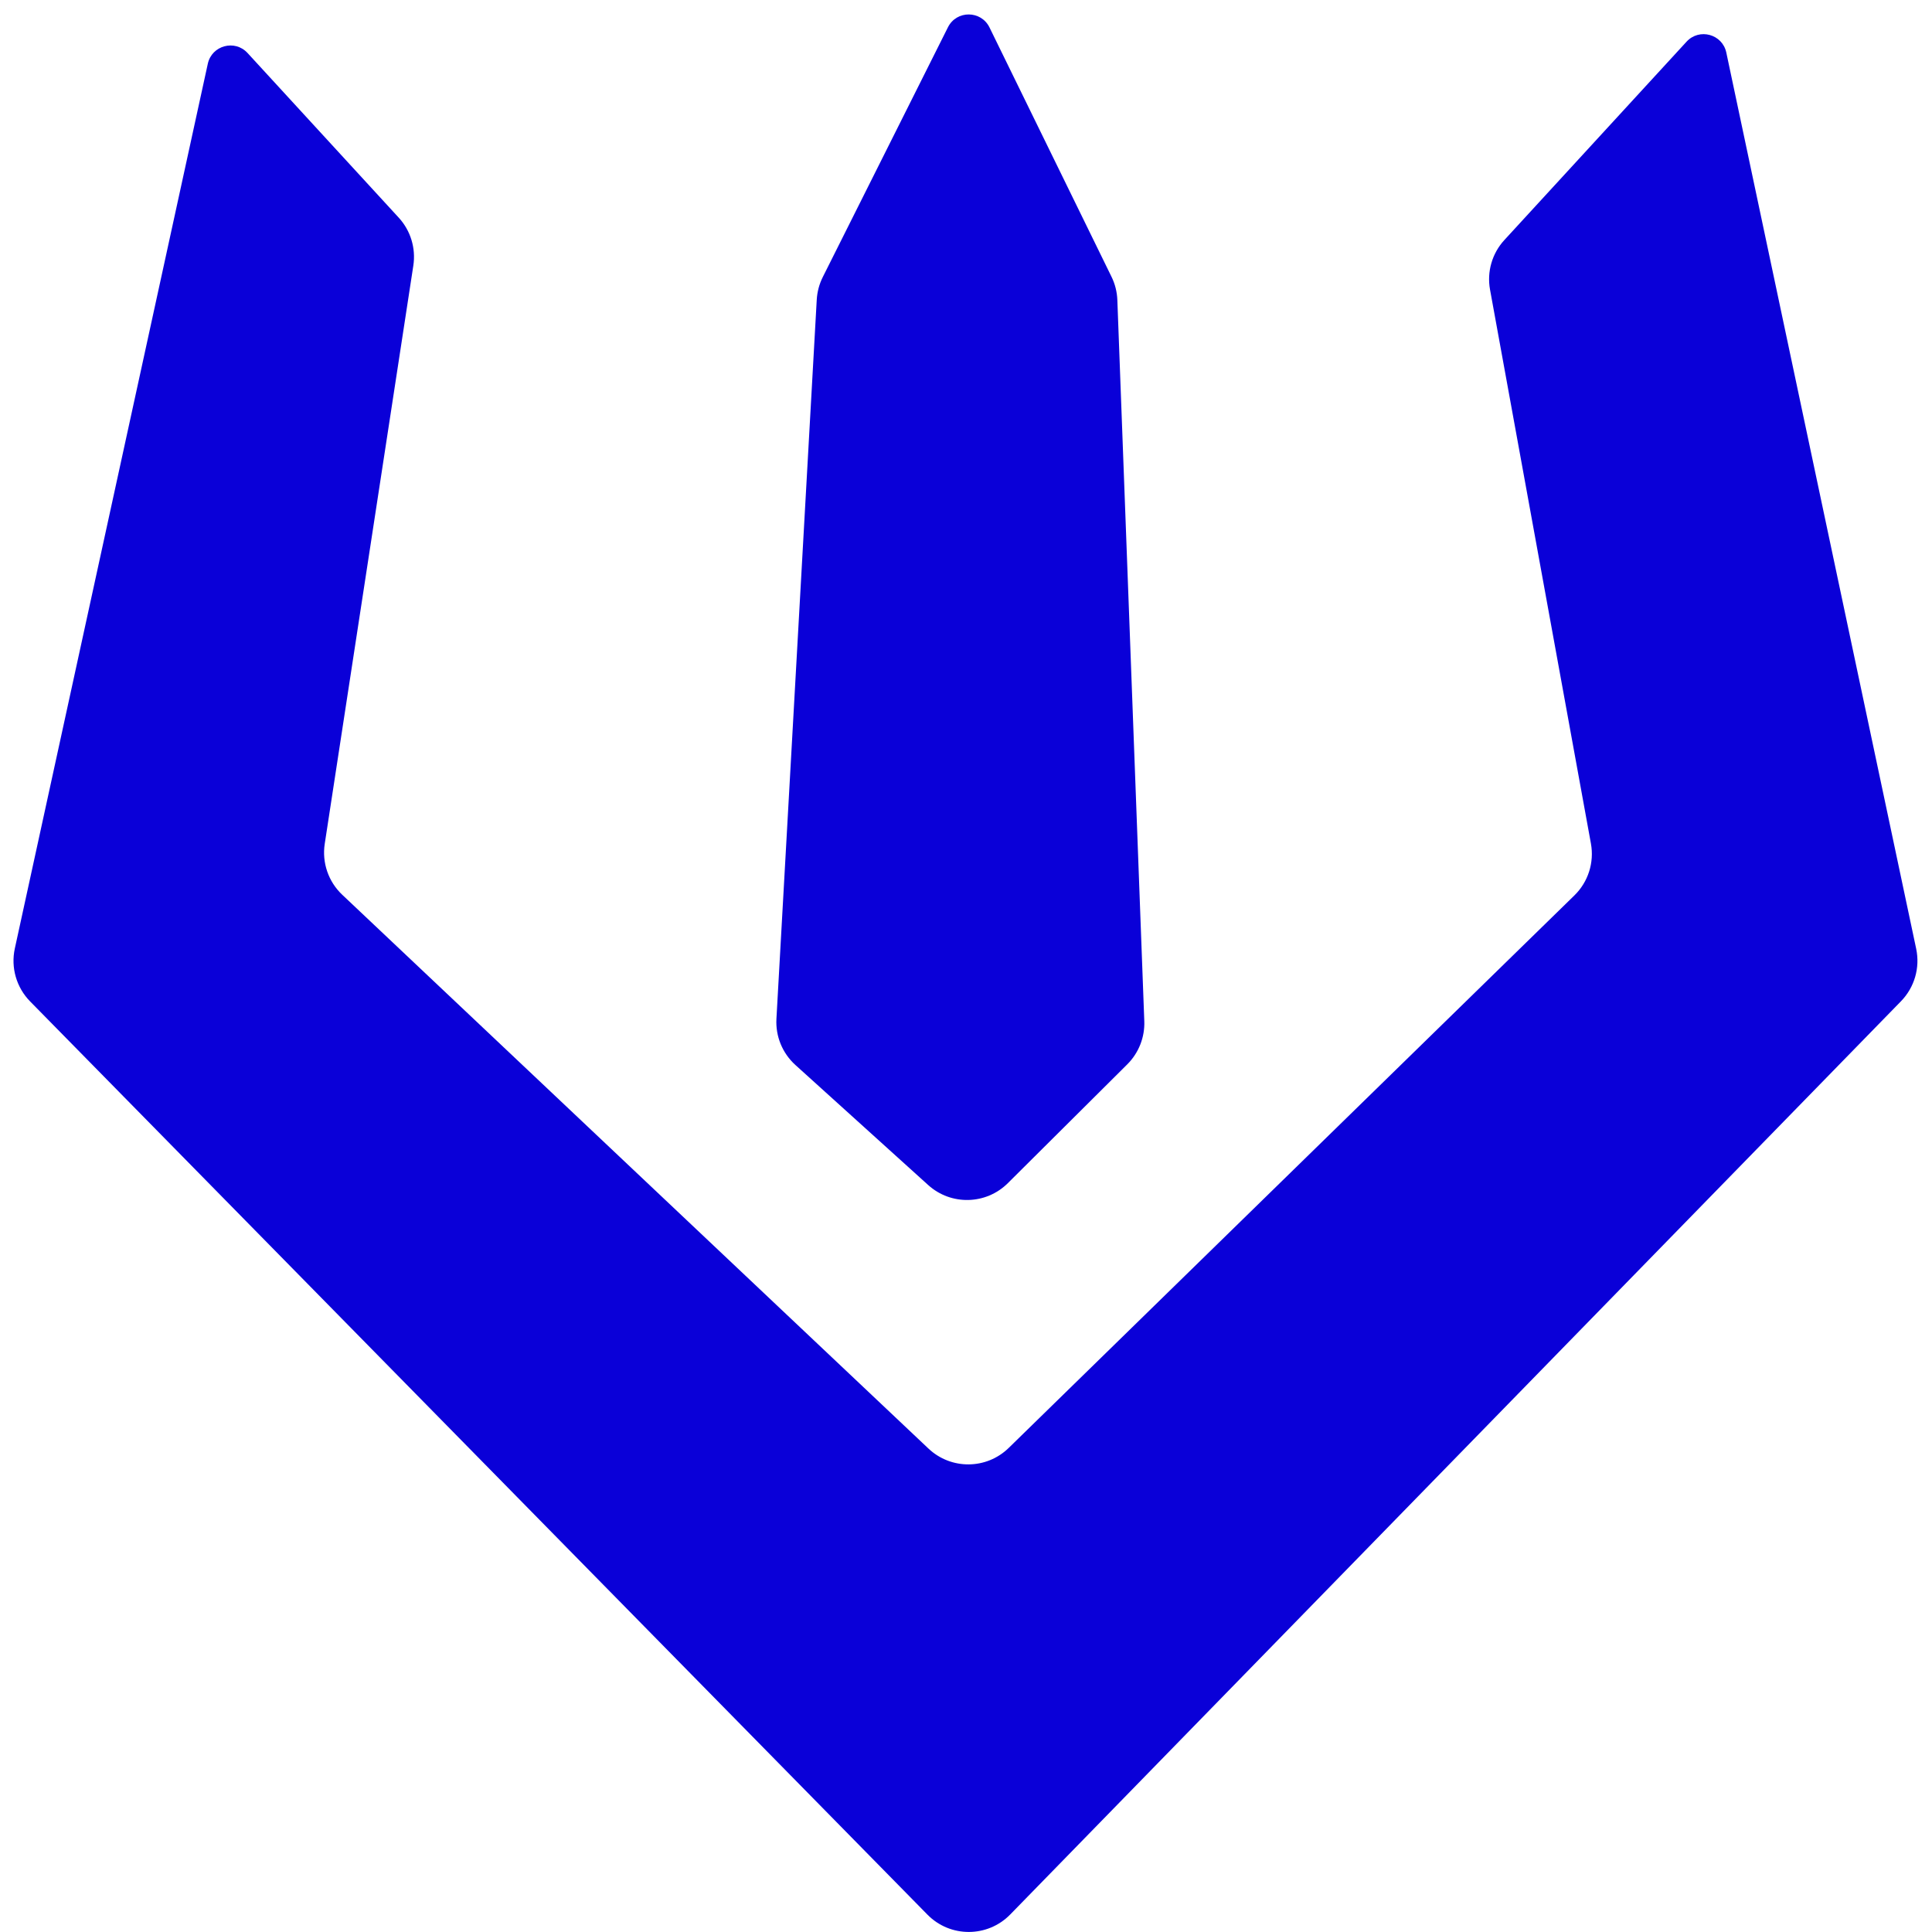 <svg width="98" height="98" viewBox="0 0 98 98" fill="none" xmlns="http://www.w3.org/2000/svg">
<path fill-rule="evenodd" clip-rule="evenodd" d="M20.225 11.04C20.828 11.696 21.101 12.591 20.966 13.473L16.472 42.804C16.326 43.758 16.658 44.723 17.359 45.385L47.096 73.478C48.243 74.561 50.04 74.546 51.168 73.444L79.861 45.419C80.56 44.736 80.874 43.751 80.699 42.79L75.581 14.69C75.416 13.785 75.685 12.854 76.308 12.176L85.55 2.114C86.196 1.41 87.368 1.73 87.566 2.665L97.198 48.127C97.401 49.087 97.112 50.085 96.427 50.788L51.244 97.111C50.094 98.29 48.199 98.294 47.044 97.119L1.528 50.797C0.833 50.09 0.541 49.08 0.752 48.111L10.541 3.233C10.744 2.303 11.911 1.987 12.556 2.688L20.225 11.04ZM56.38 14.037C56.561 14.405 56.662 14.808 56.677 15.219L58.044 51.795C58.075 52.614 57.762 53.409 57.181 53.988L51.124 60.014C50.017 61.116 48.24 61.158 47.081 60.11L40.347 54.022C39.688 53.426 39.334 52.565 39.384 51.678L41.429 15.204C41.452 14.803 41.556 14.411 41.736 14.052L48.085 1.382C48.521 0.512 49.764 0.518 50.192 1.392L56.38 14.037Z" fill="#0A00D8"/>
</svg>
